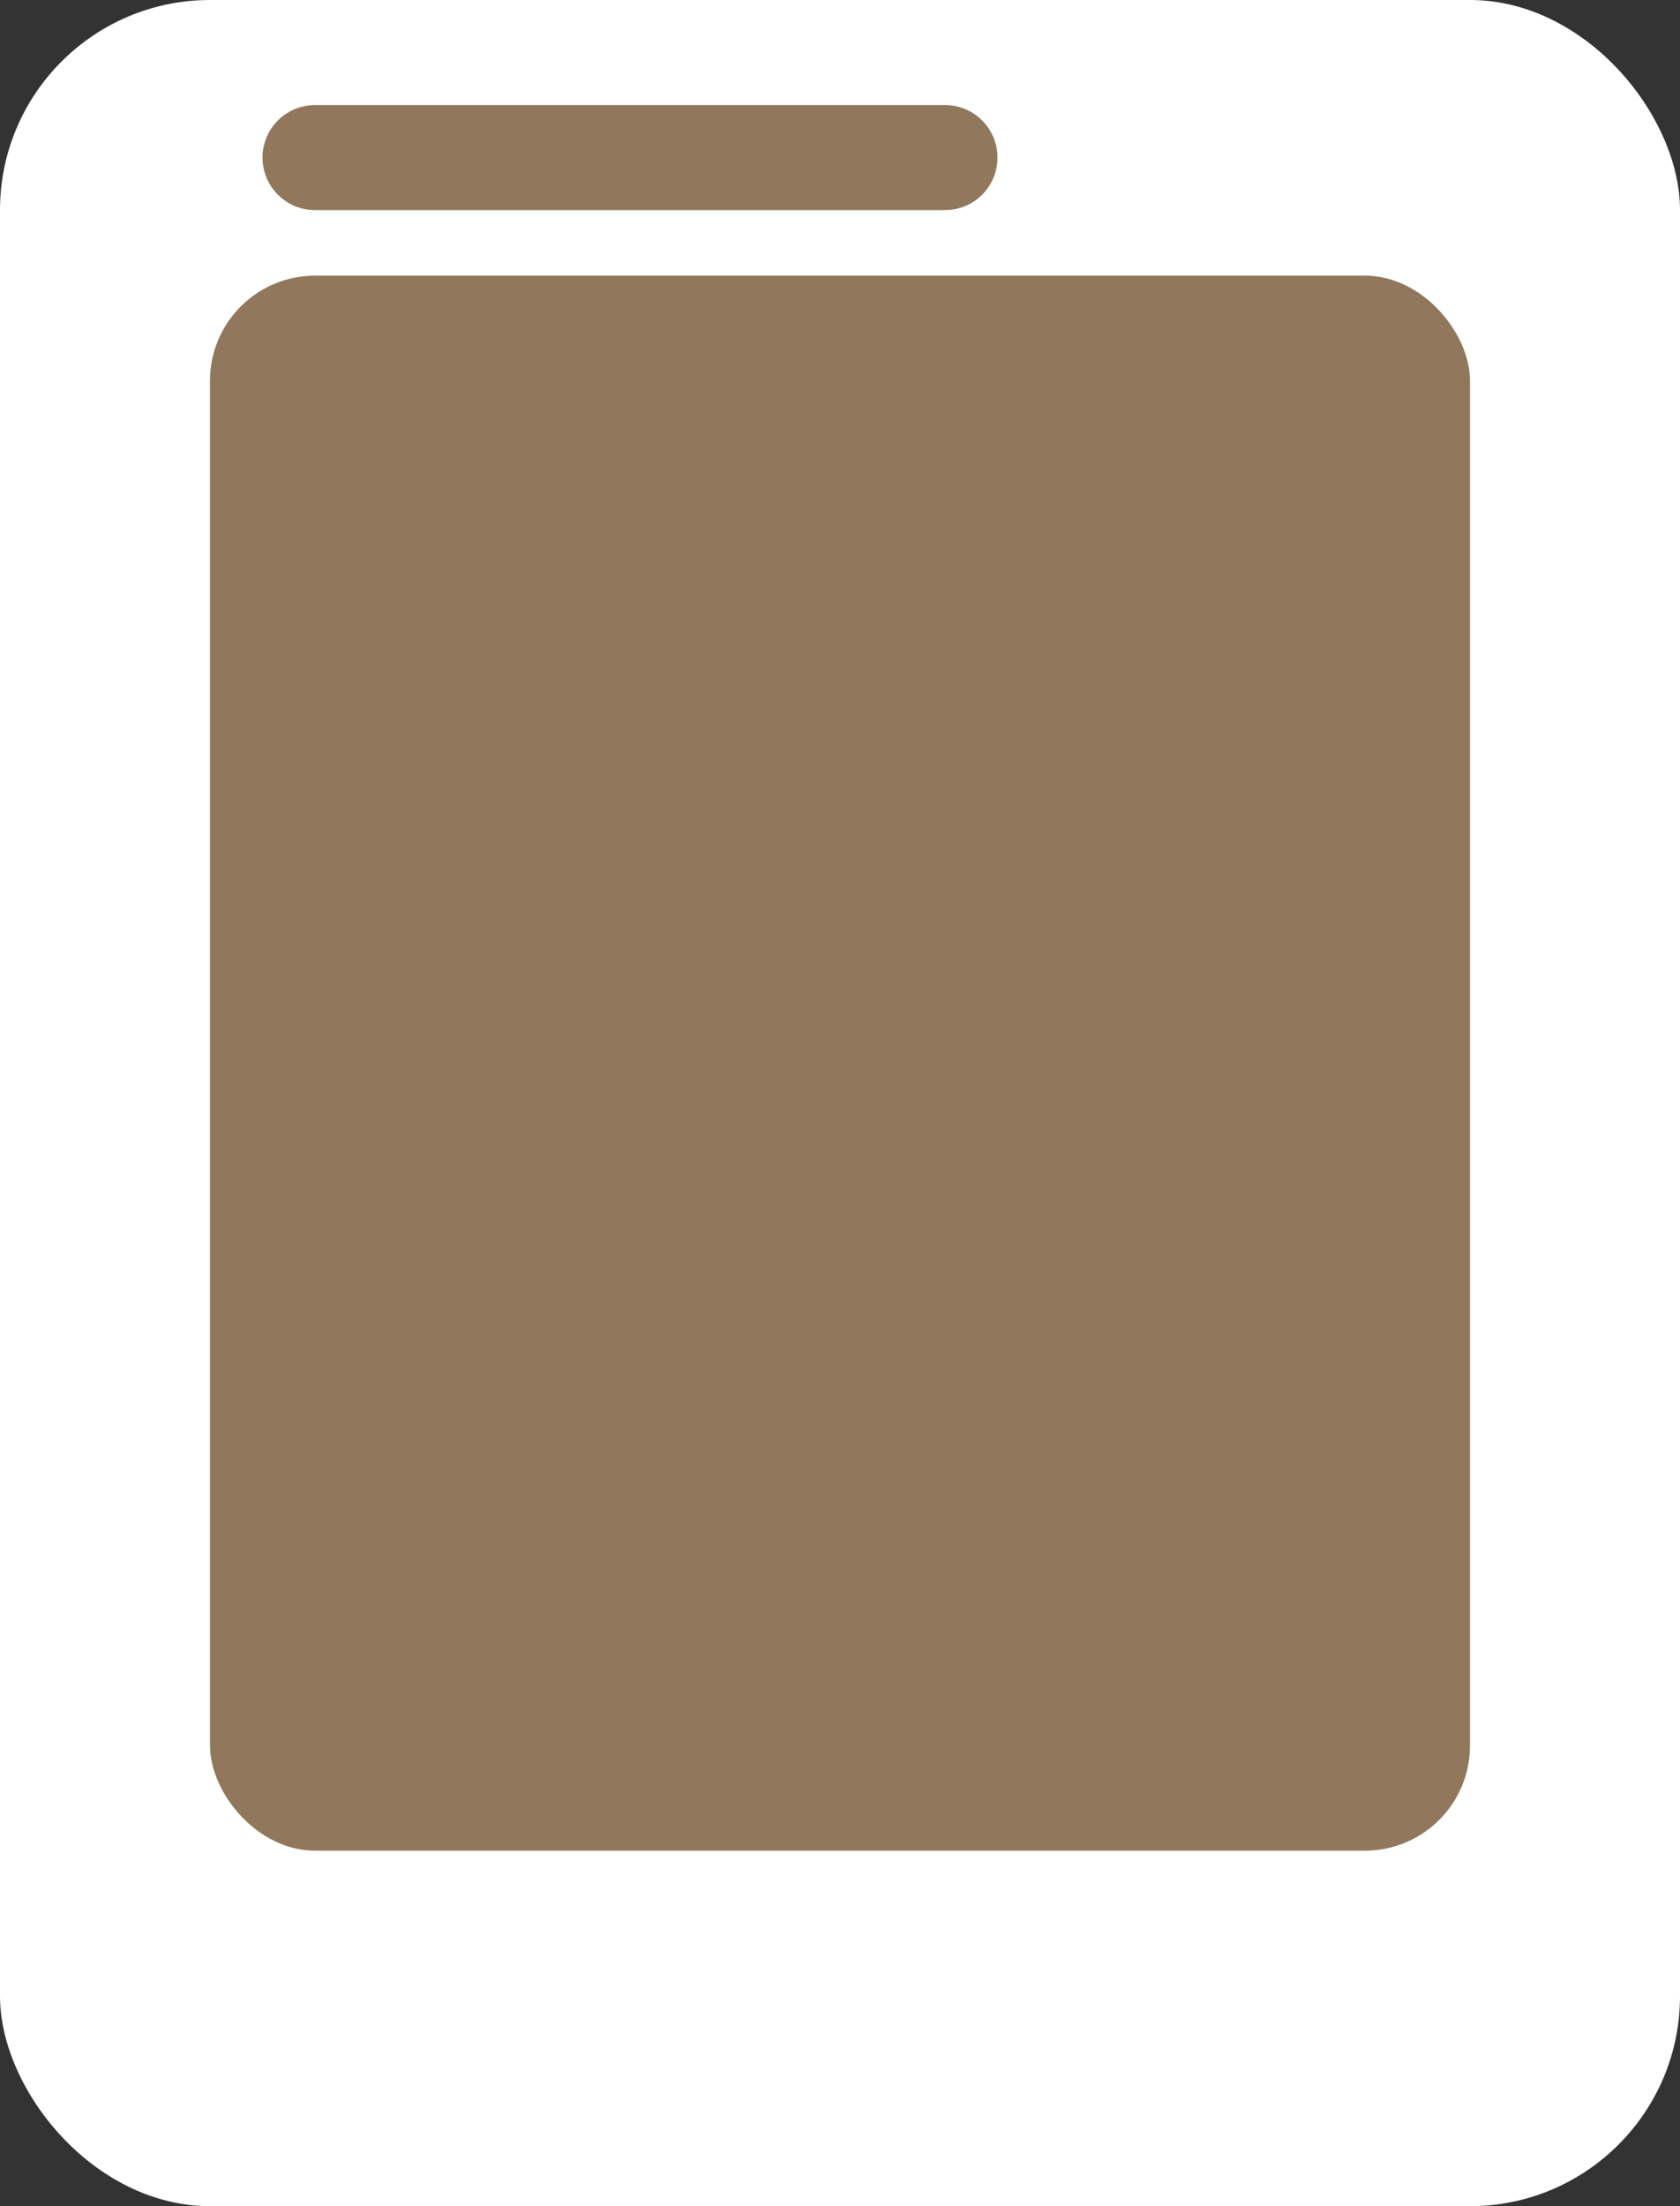 <svg xmlns="http://www.w3.org/2000/svg" width="16" height="21" viewBox="0 0 16 21">
  <rect x="0" y="0" width="16" height="21" fill="#333333" stroke="none"/>
  <g id="specter" transform="translate(-125 -262)">
    <rect id="Rectangle_8799" data-name="Rectangle 8799" width="16" height="21" rx="2" transform="translate(125 262)" fill="#ffffff"/>
    <rect id="Rectangle_8798" data-name="Rectangle 8798" width="12" height="14.992" rx="1" transform="translate(127 264.624)" fill="#91785c" />
    <line id="Line_1207" data-name="Line 1207" x2="6" transform="translate(128 263.5)" fill="none" stroke="#91785c" stroke-linecap="round" stroke-width="1"/>
  </g>
</svg>
